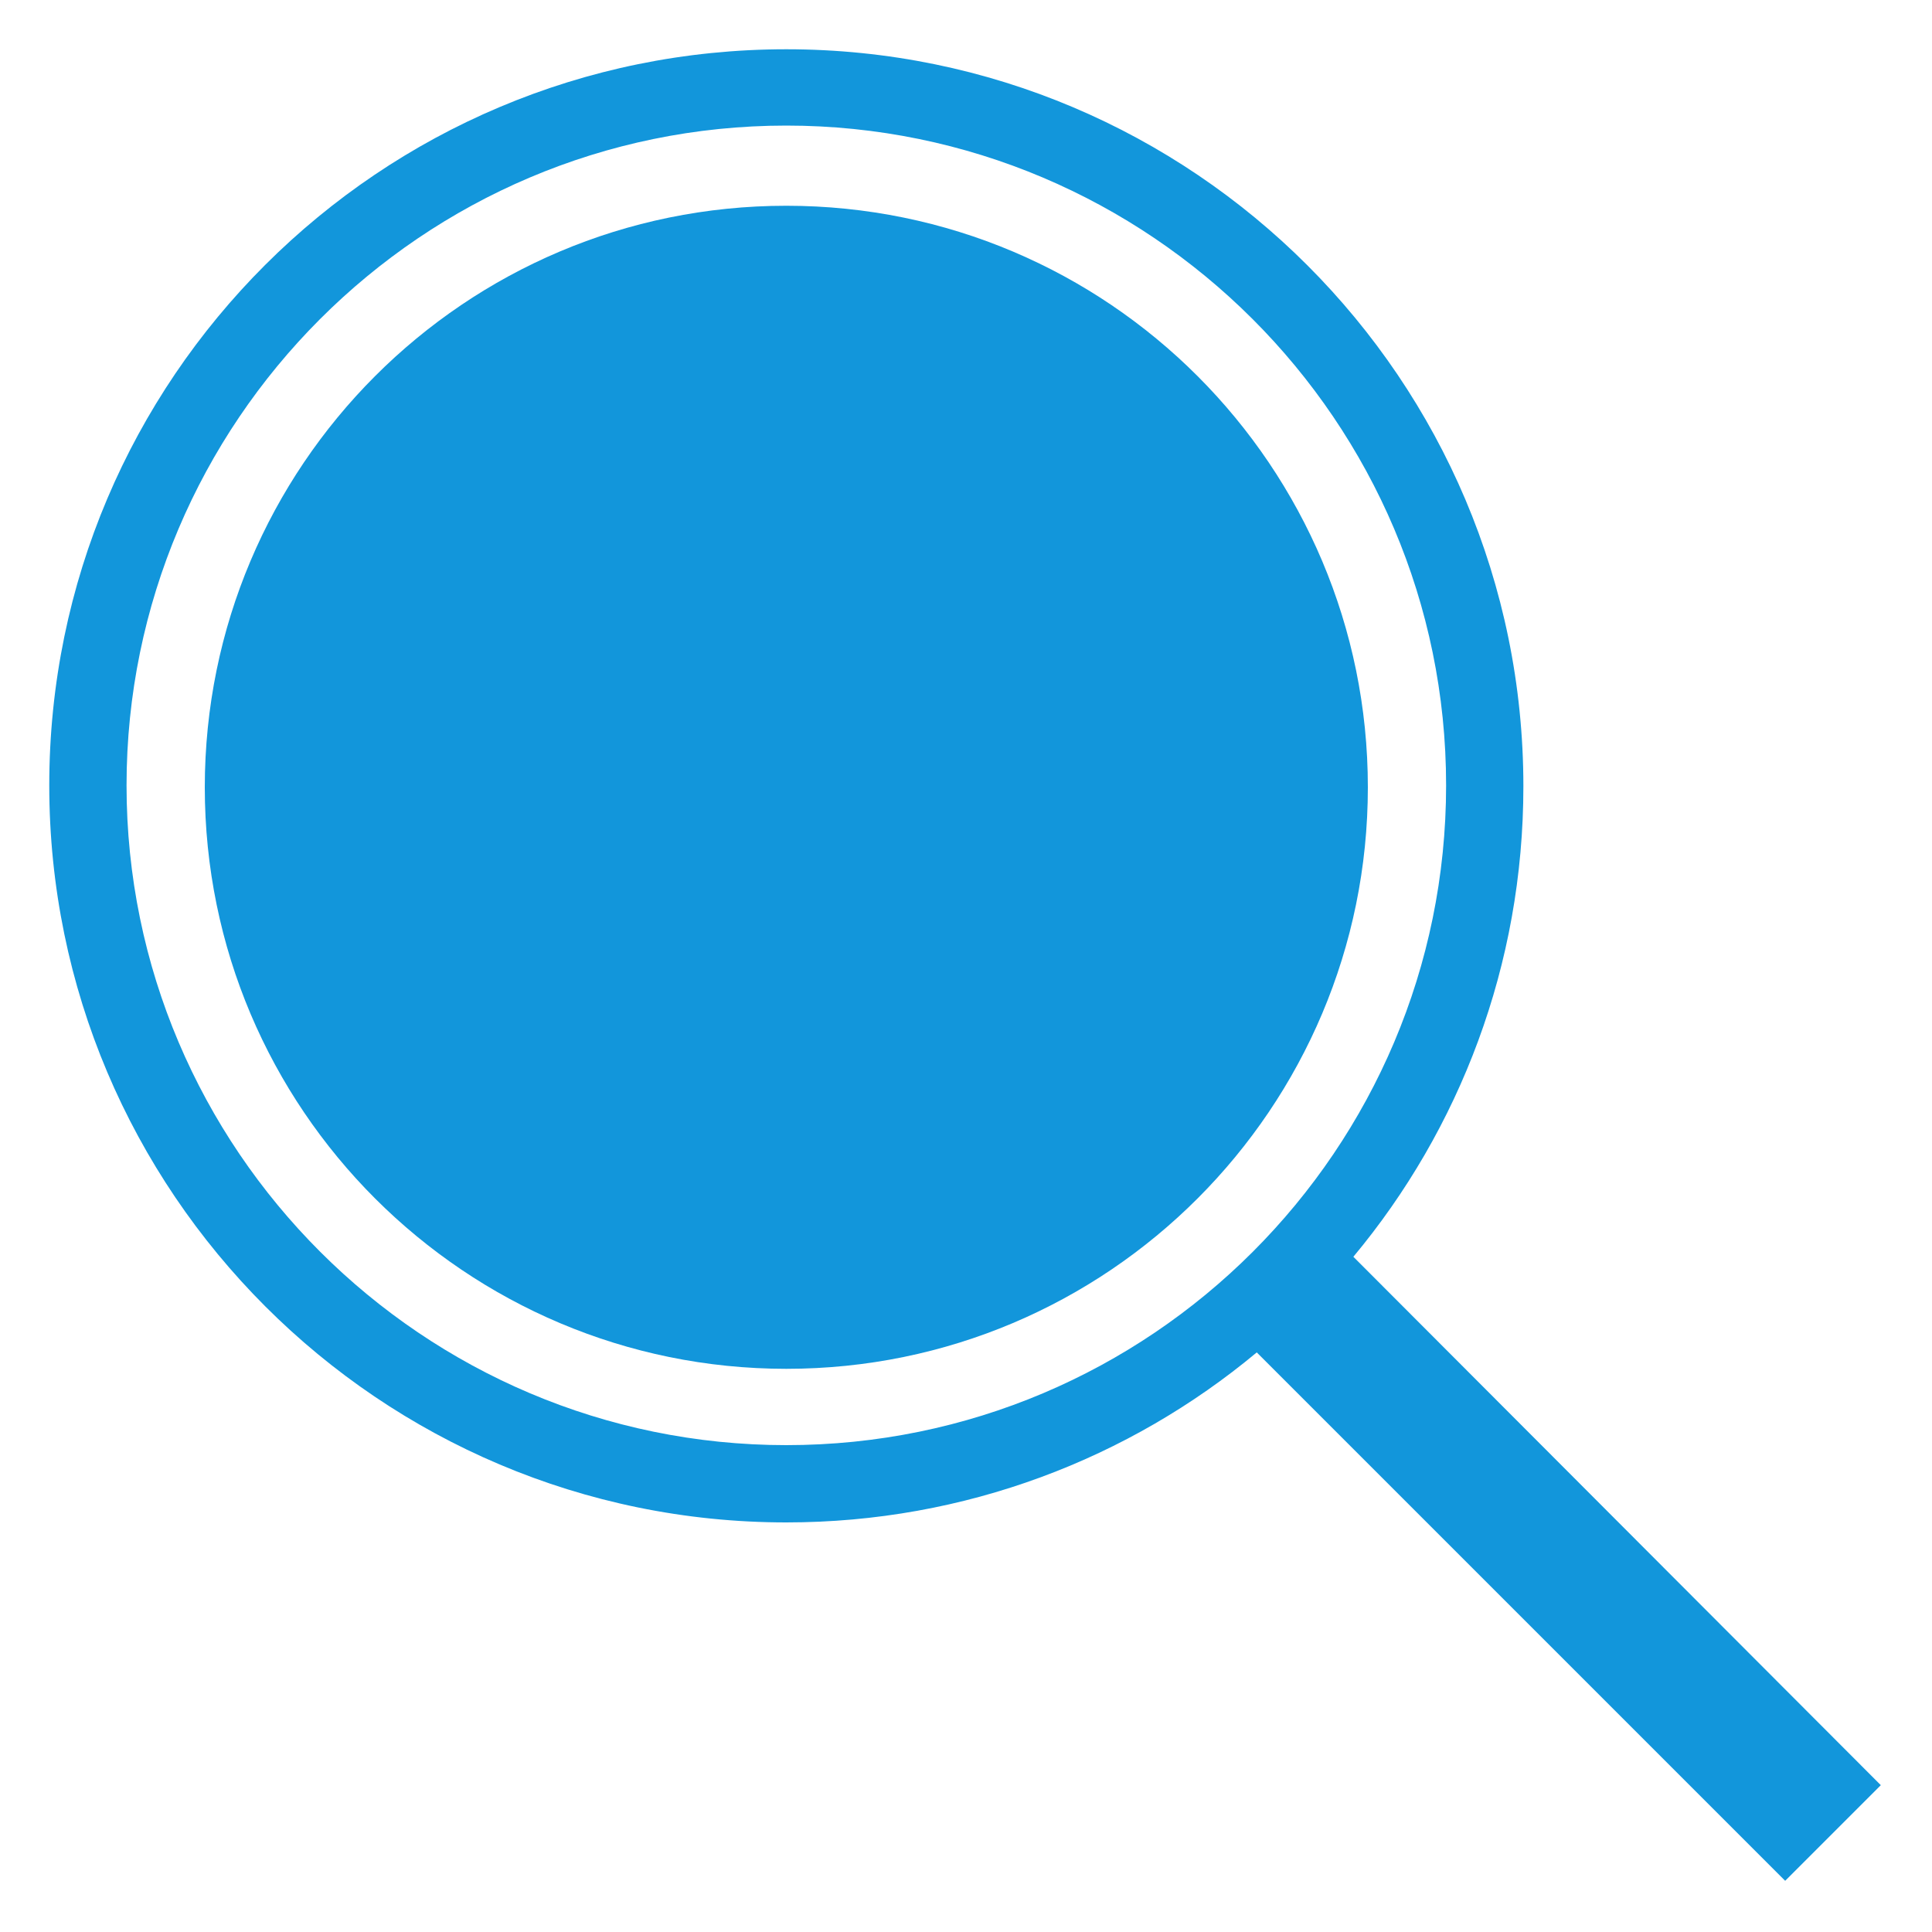 <?xml version="1.0" standalone="no"?><!DOCTYPE svg PUBLIC "-//W3C//DTD SVG 1.1//EN" "http://www.w3.org/Graphics/SVG/1.1/DTD/svg11.dtd"><svg t="1556098187418" class="icon" style="" viewBox="0 0 1024 1024" version="1.1" xmlns="http://www.w3.org/2000/svg" p-id="4647" xmlns:xlink="http://www.w3.org/1999/xlink" width="16" height="16"><defs><style type="text/css"></style></defs><path d="M717.312 666.112c56.32-67.584 90.112-154.624 90.112-249.344 0-215.552-175.104-390.656-390.656-390.656-215.552 0-390.656 174.592-390.656 390.144s175.104 390.656 390.656 390.656c94.72 0 181.76-33.792 249.344-90.112l280.064 280.064 50.688-50.688-279.552-280.064z m-300.544 99.84c-192.512 0-349.696-156.672-349.696-349.696C67.072 223.744 223.744 66.56 416.768 66.56c192.512 0 349.696 156.672 349.696 349.696 0 193.024-156.672 349.696-349.696 349.696z m0 0" fill="#1296db" p-id="4648"></path><path d="M416.768 109.056c-170.496 0-308.224 138.24-308.224 308.224 0 170.496 138.24 308.224 308.224 308.224 170.496 0 308.224-138.24 308.224-308.224s-137.728-308.224-308.224-308.224z m0 0" fill="#1296db" p-id="4649"></path></svg>